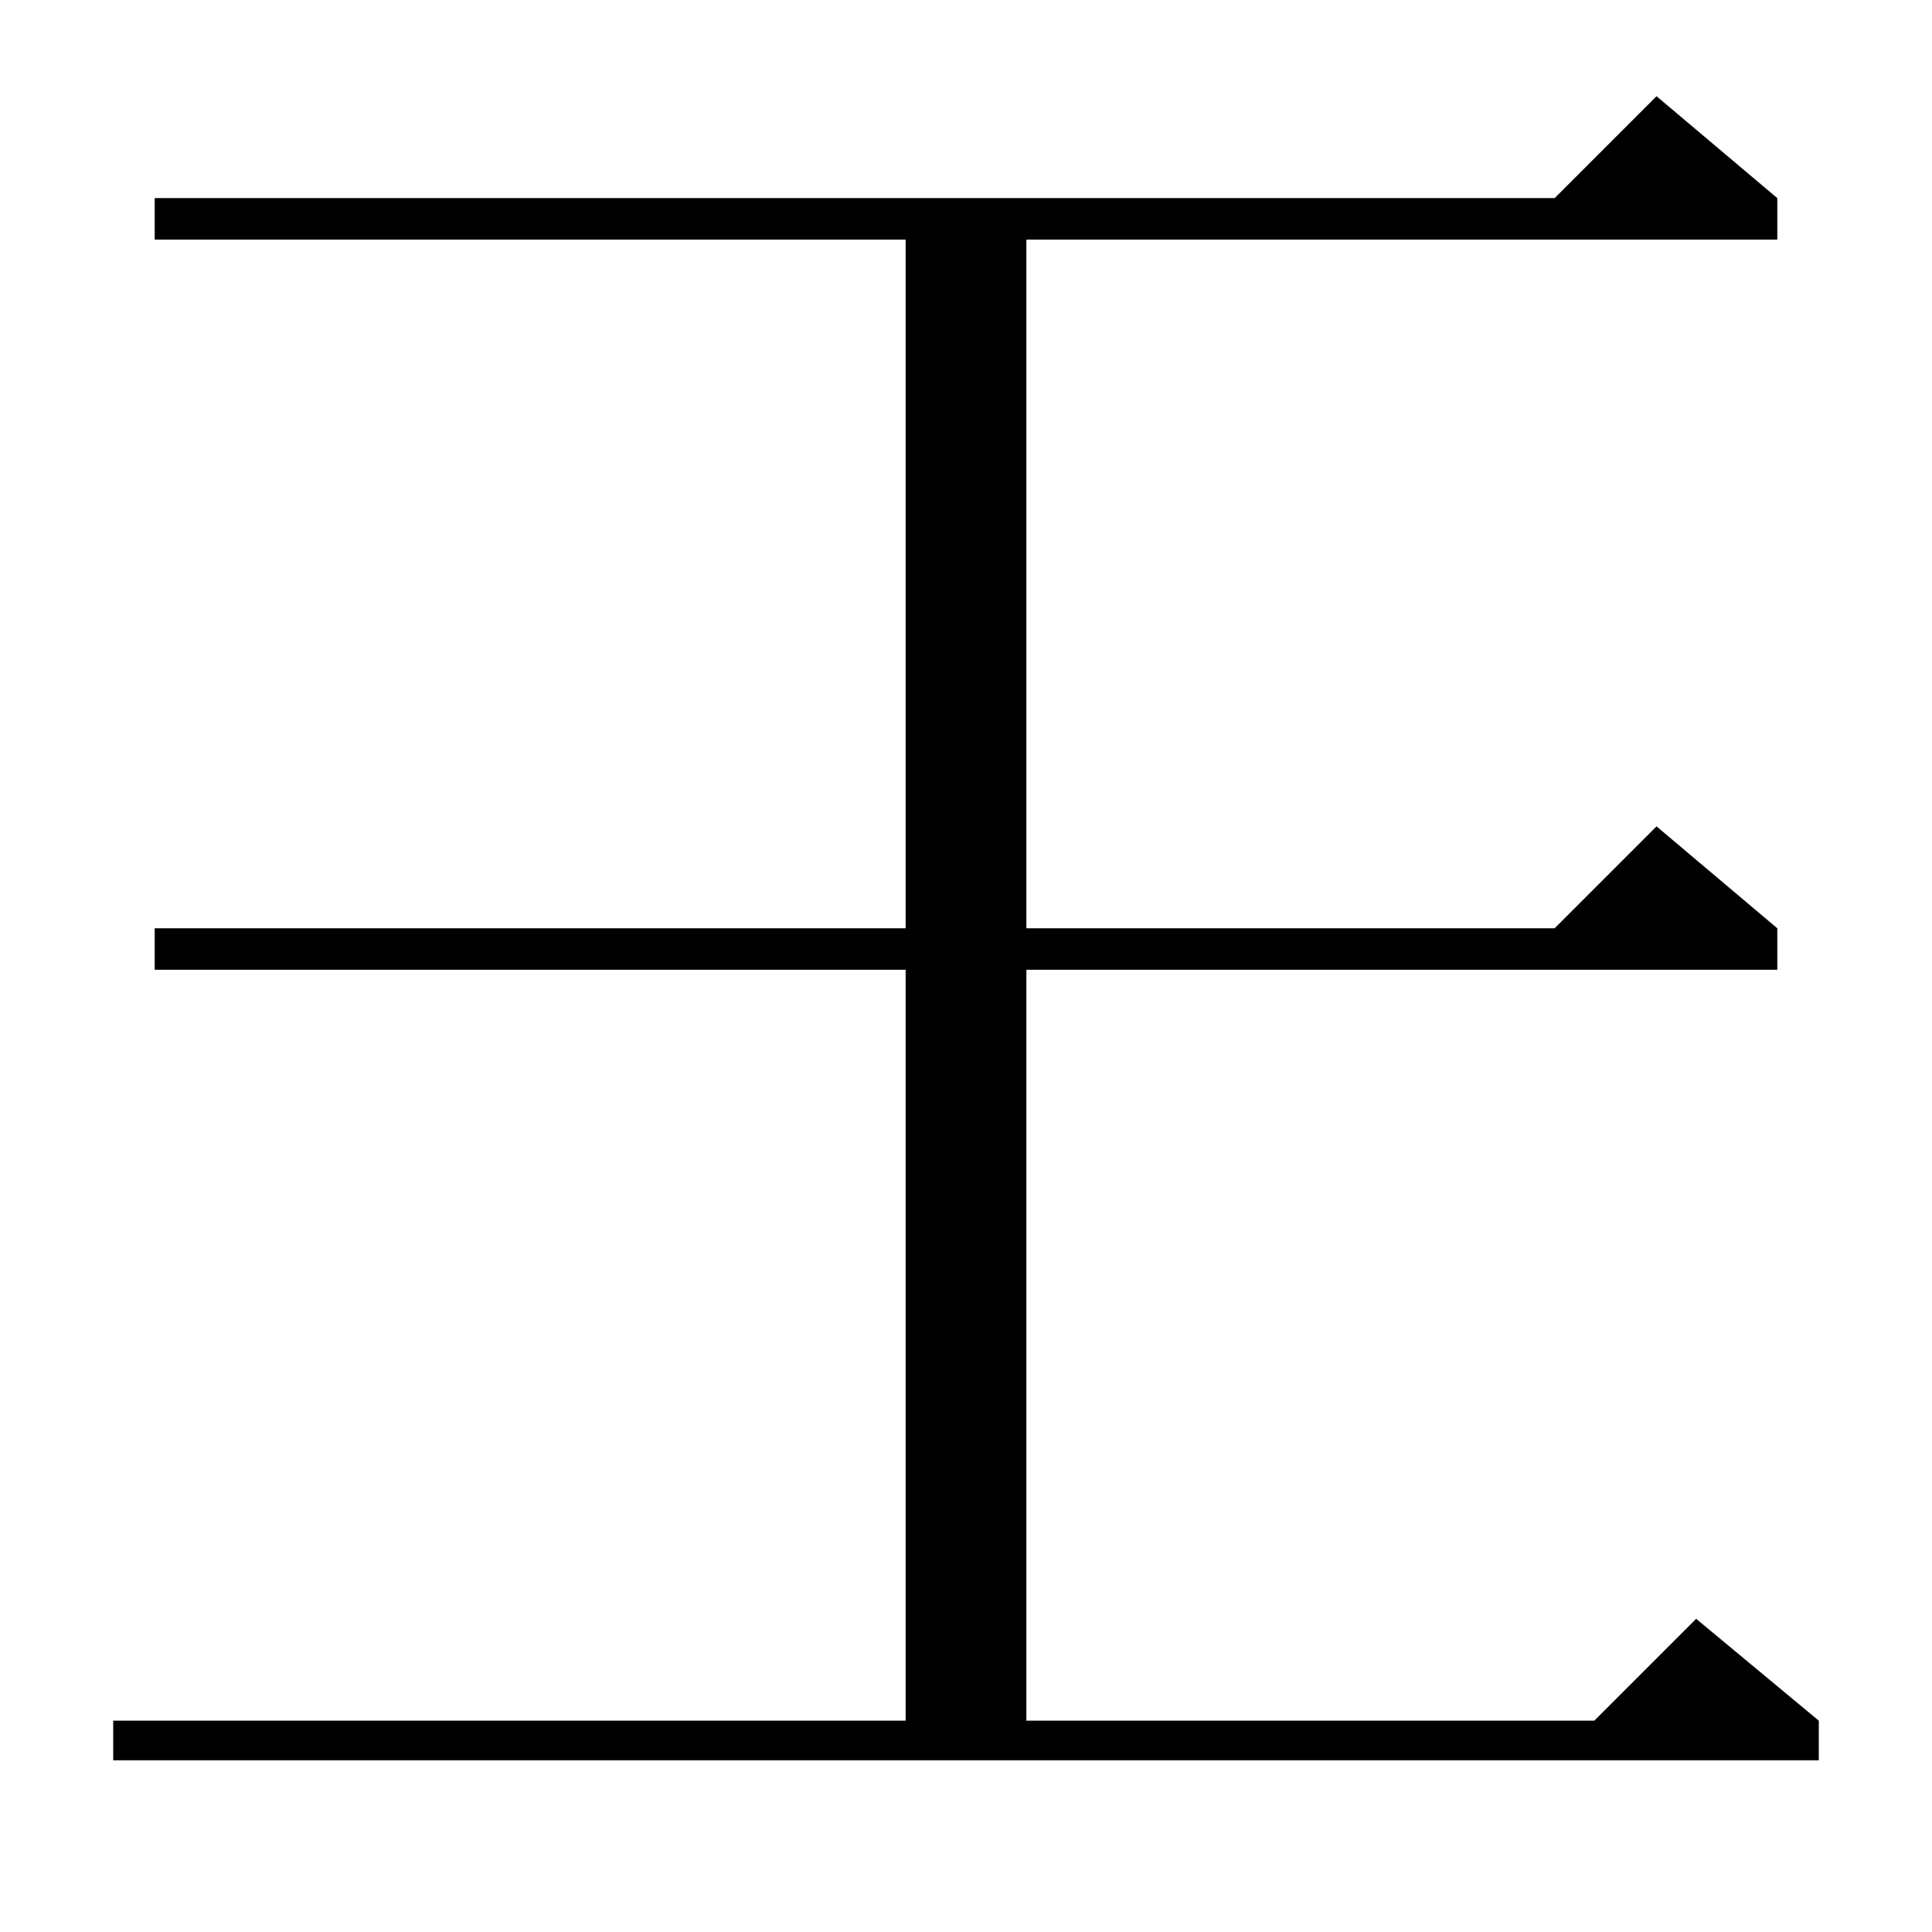 <?xml version="1.0" standalone="no"?>
<!DOCTYPE svg PUBLIC "-//W3C//DTD SVG 1.1//EN" "http://www.w3.org/Graphics/SVG/1.1/DTD/svg11.dtd" >
<svg xmlns="http://www.w3.org/2000/svg" xmlns:xlink="http://www.w3.org/1999/xlink" version="1.1" viewBox="0 -144 1024 1024">
  <g transform="matrix(1 0 0 -1 0 880)">
   <path fill="currentColor"
d="M60 112h420v398h-398v22h398v365h-398v22h742l54 54l64 -54v-22h-398v-365h280l54 54l64 -54v-22h-398v-398h301l54 54l65 -54v-21h-904v21z" />
  </g>

</svg>
